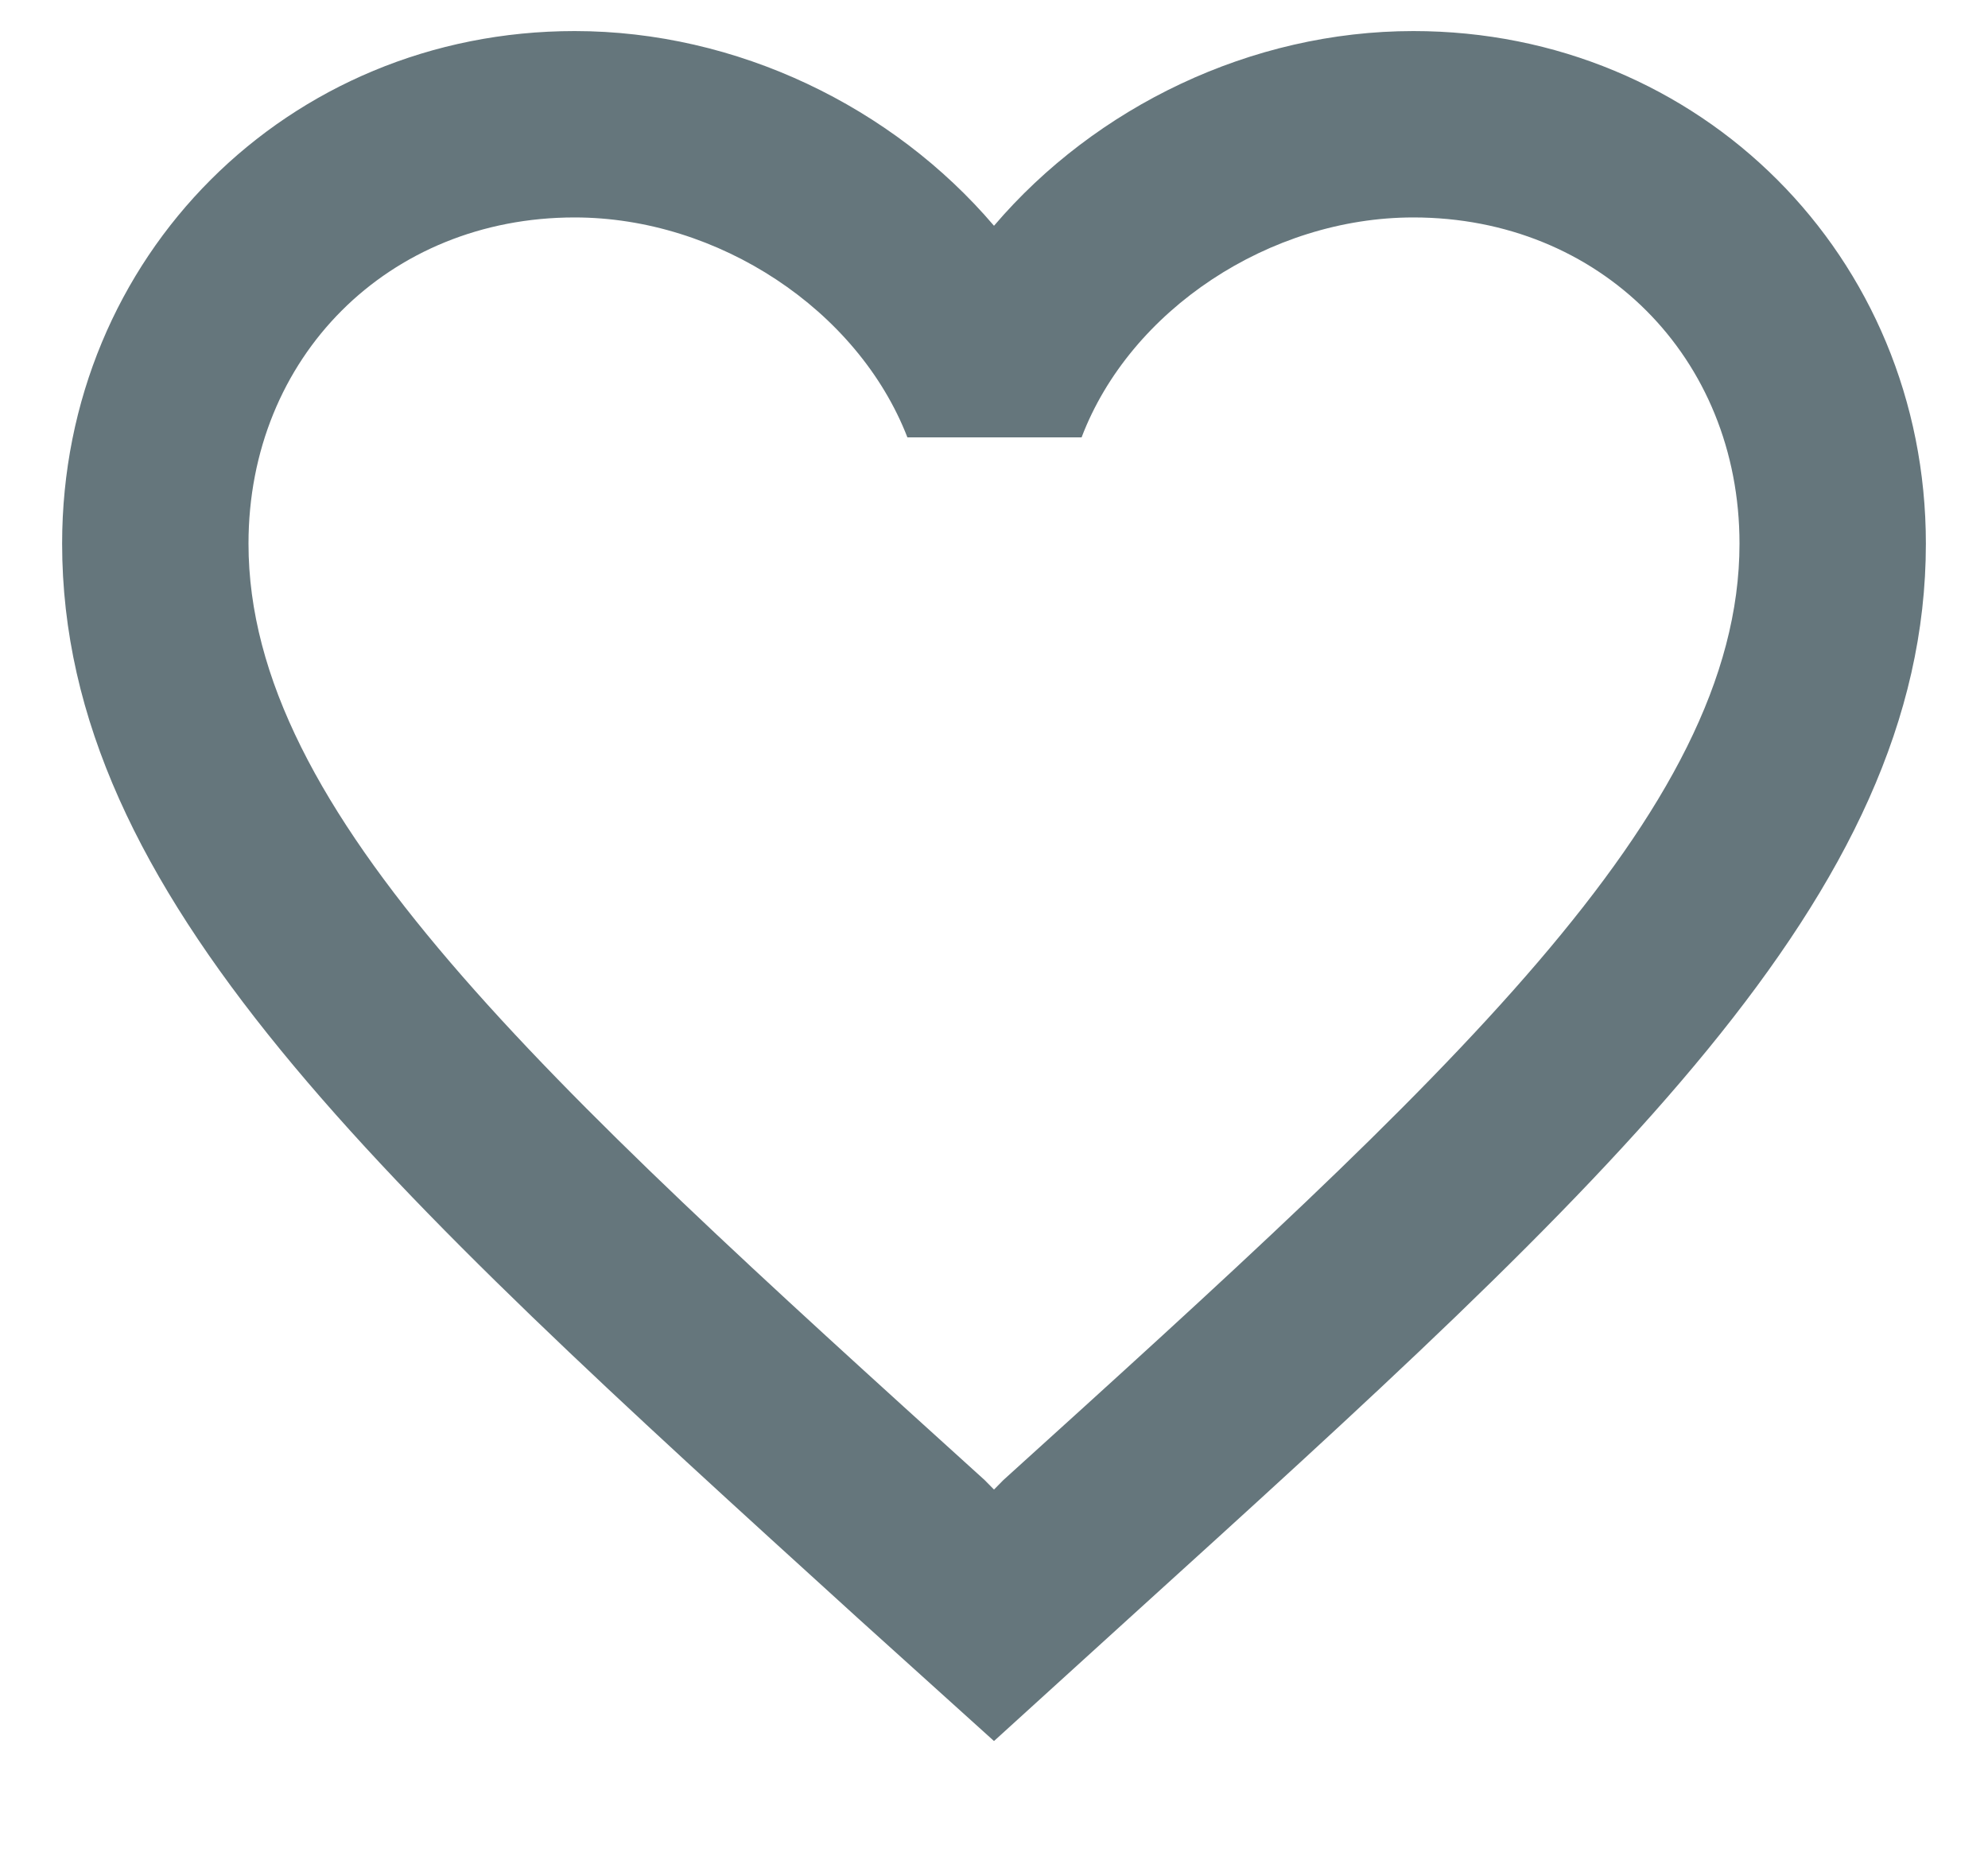 <svg width="16" height="15" viewBox="0 0 16 15" fill="none" xmlns="http://www.w3.org/2000/svg">
<path d="M11.375 0.25C10.07 0.25 8.818 0.858 8 1.817C7.183 0.858 5.93 0.25 4.625 0.25C2.315 0.25 0.5 2.065 0.5 4.375C0.5 7.21 3.05 9.52 6.912 13.03L8 14.012L9.088 13.023C12.95 9.52 15.5 7.21 15.5 4.375C15.5 2.065 13.685 0.25 11.375 0.25ZM8.075 11.912L8 11.988L7.925 11.912C4.355 8.68 2 6.543 2 4.375C2 2.875 3.125 1.75 4.625 1.75C5.78 1.75 6.905 2.493 7.303 3.52H8.705C9.095 2.493 10.22 1.75 11.375 1.75C12.875 1.75 14 2.875 14 4.375C14 6.543 11.645 8.68 8.075 11.912Z" fill="#65767C"/>
</svg>
